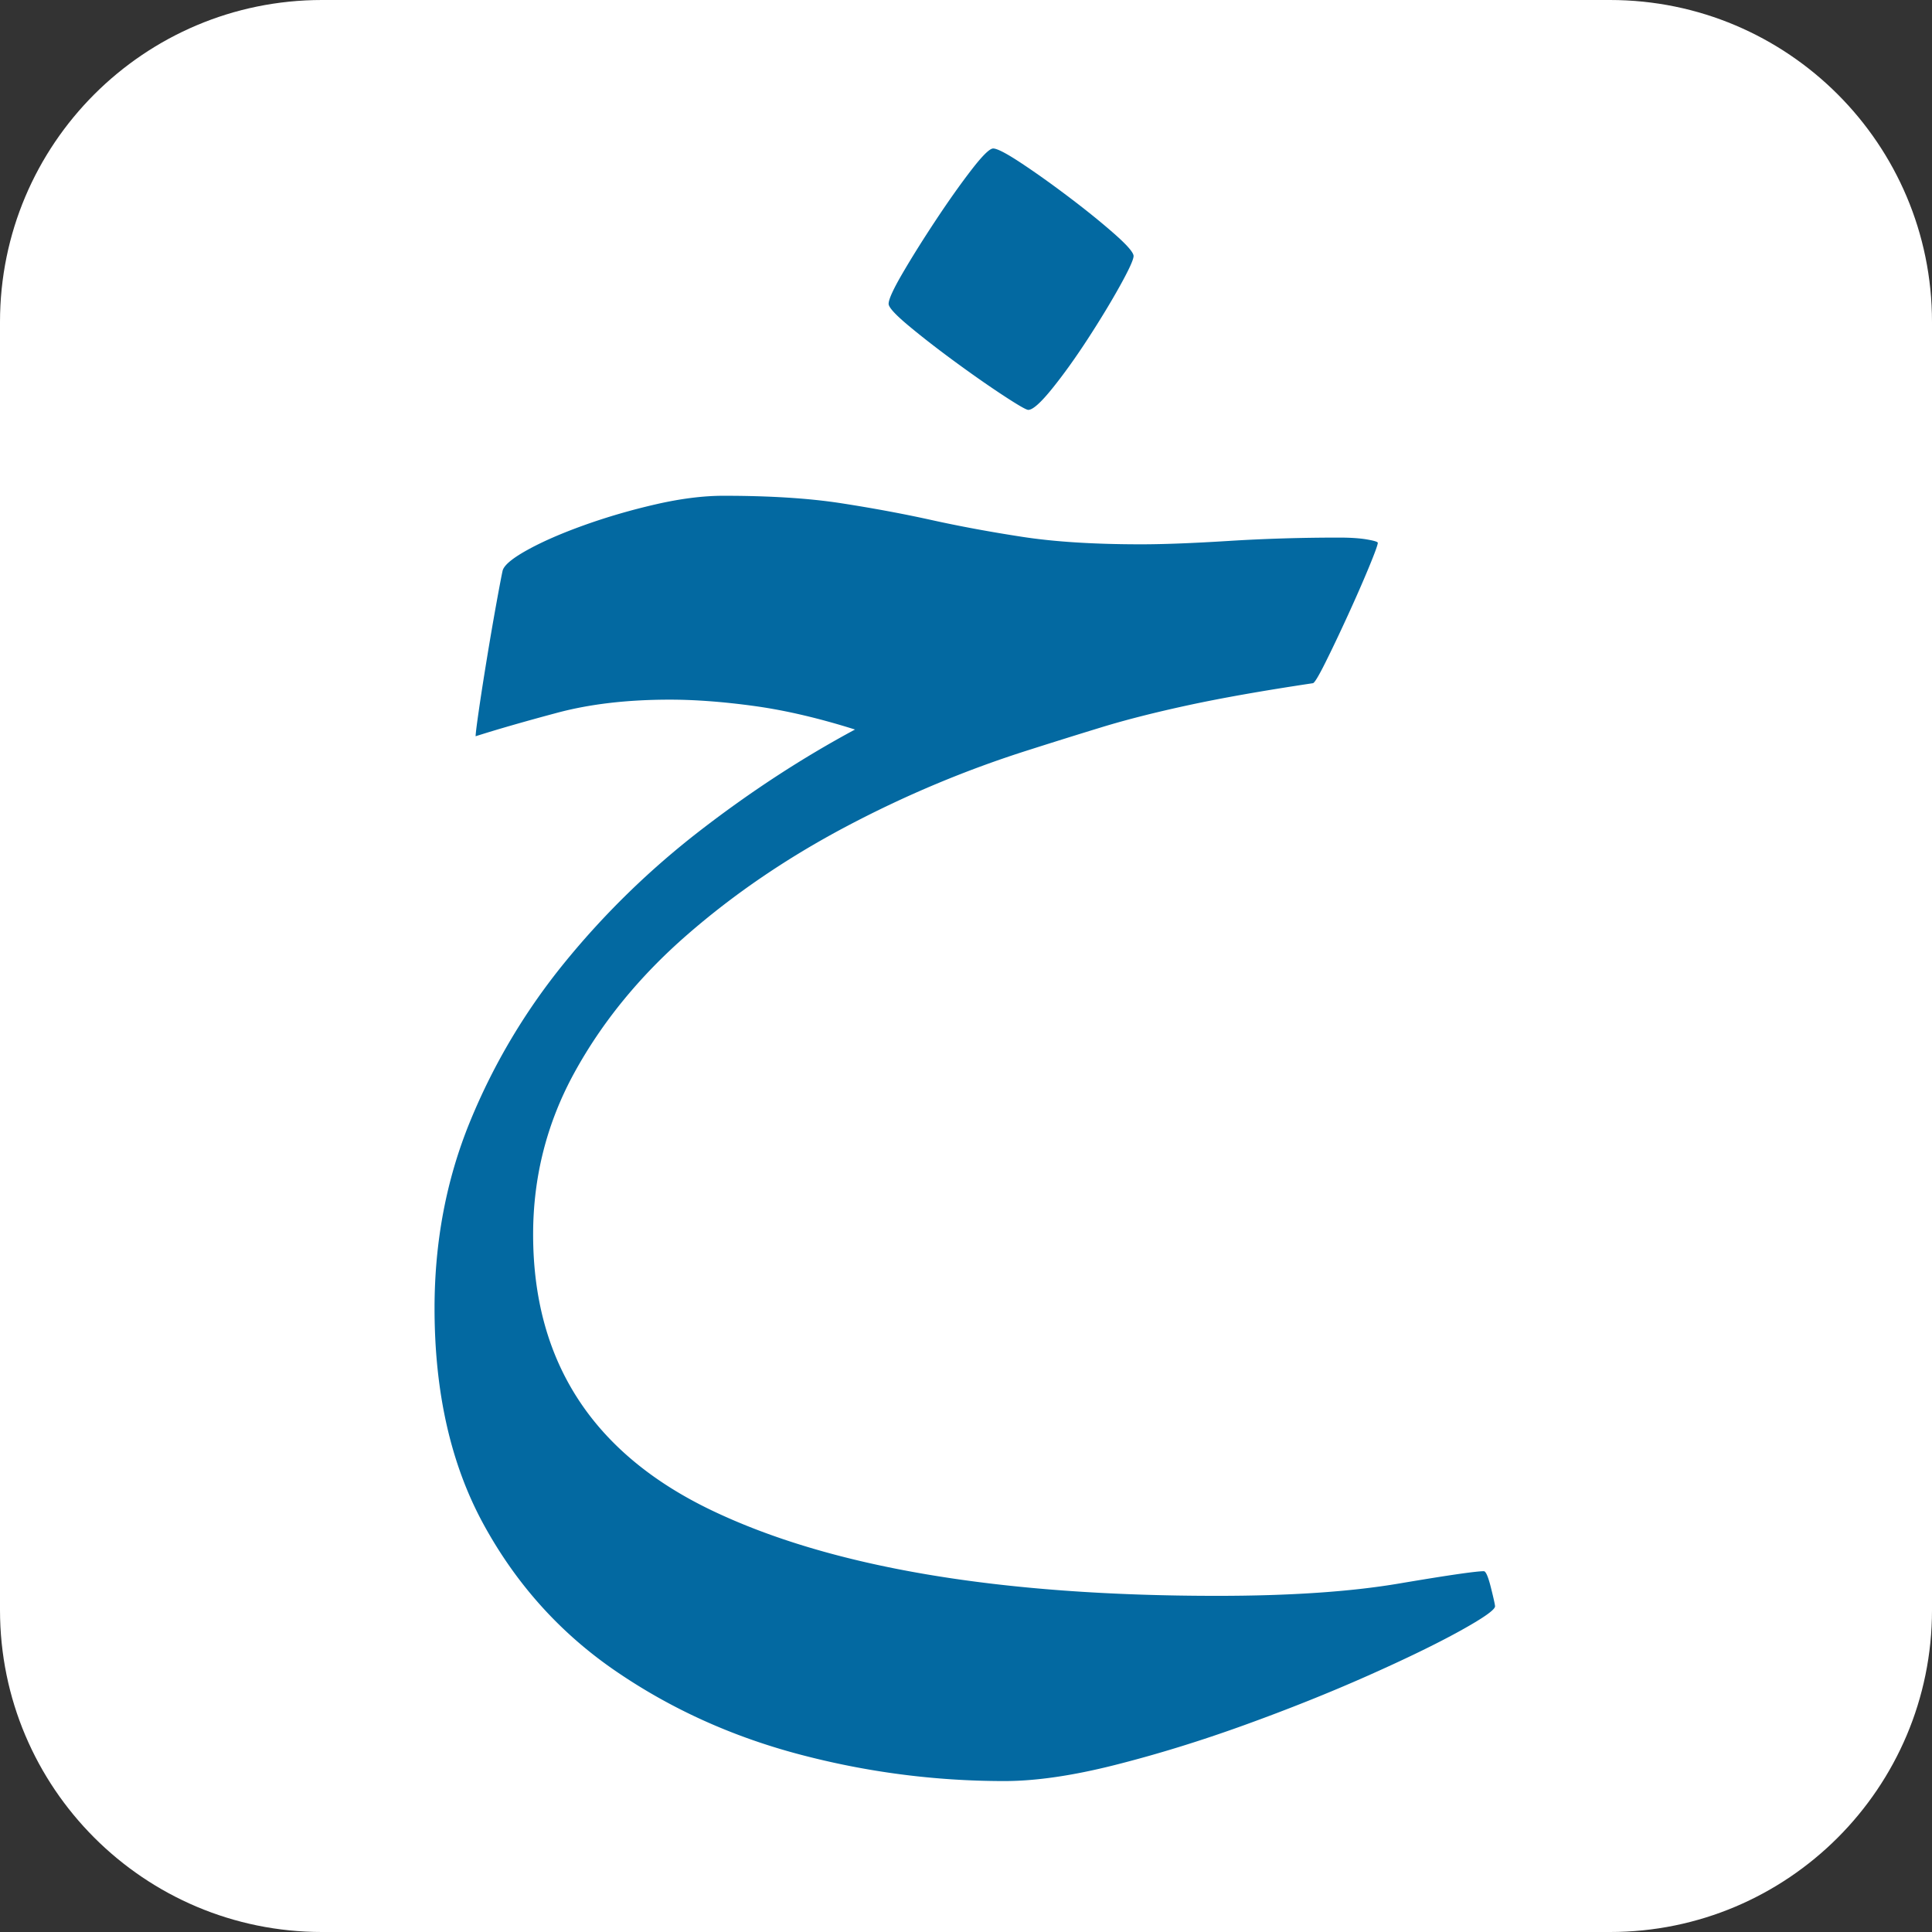 <svg width="1200" height="1200" xmlns="http://www.w3.org/2000/svg">
  <rect width="100%" height="100%" fill="#333333" stroke="none"/>
  <path fill="#fff" fill-rule="evenodd" d="M200 0C89.544 0 0 89.544 0 200v800c0 110.456 89.544 200 200 200h800c110.456 0 200-89.544 200-200V200c0-110.456-89.544-200-200-200Z"/>
  <path fill="#0369a1" fill-rule="evenodd" d="M704.084 159.03c0 2.165-2.783 8.272-8.35 18.323-5.566 10.05-12.215 21.029-19.946 32.935-7.731 11.906-15.153 22.265-22.266 31.079-7.112 8.813-12.06 13.22-14.843 13.22-1.237 0-6.34-2.938-15.308-8.814-8.968-5.875-18.941-12.833-29.92-20.874-10.978-8.04-20.641-15.54-28.991-22.497-8.35-6.958-12.524-11.52-12.524-13.684 0-2.783 2.937-9.2 8.813-19.25 5.876-10.051 12.756-21.03 20.642-32.935 7.886-11.906 15.23-22.266 22.034-31.08 6.803-8.813 11.287-13.22 13.452-13.22 2.474 0 8.272 3.016 17.395 9.046 9.123 6.03 19.096 13.143 29.92 21.338 10.823 8.195 20.178 15.771 28.063 22.73 7.886 6.957 11.829 11.519 11.829 13.683Zm224.512 838.672c0 2.165-7.267 7.267-21.802 15.308-14.535 8.04-33.63 17.317-57.288 27.832-23.657 10.514-49.17 20.72-76.538 30.615-27.368 9.896-54.195 18.168-80.48 24.817-26.287 6.649-49.17 9.973-68.653 9.973-43.295 0-85.893-5.566-127.795-16.7-41.903-11.132-79.94-28.45-114.112-51.952-34.171-23.503-61.385-53.809-81.64-90.918-20.256-37.11-30.384-81.795-30.384-134.058 0-41.439 7.345-80.094 22.034-115.967 14.69-35.872 34.403-68.961 59.143-99.267 24.74-30.306 52.726-57.52 83.96-81.64 31.234-24.122 63.24-44.996 96.02-62.623-22.574-7.113-43.448-11.983-62.622-14.612-19.173-2.628-36.645-3.943-52.417-3.943-26.285 0-49.556 2.706-69.812 8.118-20.255 5.412-37.186 10.282-50.793 14.612 0-1.546.696-7.113 2.087-16.7 1.392-9.586 3.093-20.487 5.103-32.702a2048.529 2048.529 0 0 1 5.798-33.63c1.856-10.205 3.093-16.7 3.711-19.483.619-3.402 5.644-7.73 15.076-12.988 9.432-5.257 21.26-10.437 35.486-15.54 14.225-5.102 29.069-9.432 44.531-12.988 15.462-3.556 29.533-5.334 42.212-5.334 28.76 0 53.113 1.546 73.059 4.638 19.946 3.093 38.655 6.572 56.128 10.437 17.472 3.866 36.259 7.345 56.36 10.437 20.1 3.093 44.686 4.639 73.755 4.639 13.916 0 32.006-.696 54.272-2.087 22.266-1.392 45.15-2.088 68.652-2.088 7.113 0 12.911.387 17.395 1.16 4.485.773 6.727 1.469 6.727 2.087 0 1.237-1.856 6.34-5.567 15.308-3.71 8.968-8.118 19.018-13.22 30.151-5.103 11.133-9.741 20.874-13.916 29.224-4.175 8.35-6.726 12.524-7.654 12.524-30.925 4.639-56.746 9.2-77.466 13.684-20.72 4.484-38.655 9.046-53.808 13.684a3932.847 3932.847 0 0 0-44.532 13.916c-39.274 12.37-77.31 28.296-114.11 47.779-36.801 19.482-69.813 41.98-99.037 67.492-29.223 25.513-52.416 53.886-69.58 85.12-17.163 31.234-25.744 64.787-25.744 100.66 0 78.857 36.954 135.99 110.864 171.398 73.91 35.409 178.588 53.113 314.038 53.113 45.15 0 82.8-2.551 112.952-7.654 30.151-5.102 47.7-7.654 52.649-7.654 1.237 0 2.706 3.402 4.406 10.205 1.701 6.804 2.552 10.67 2.552 11.597Z"/>
</svg>
